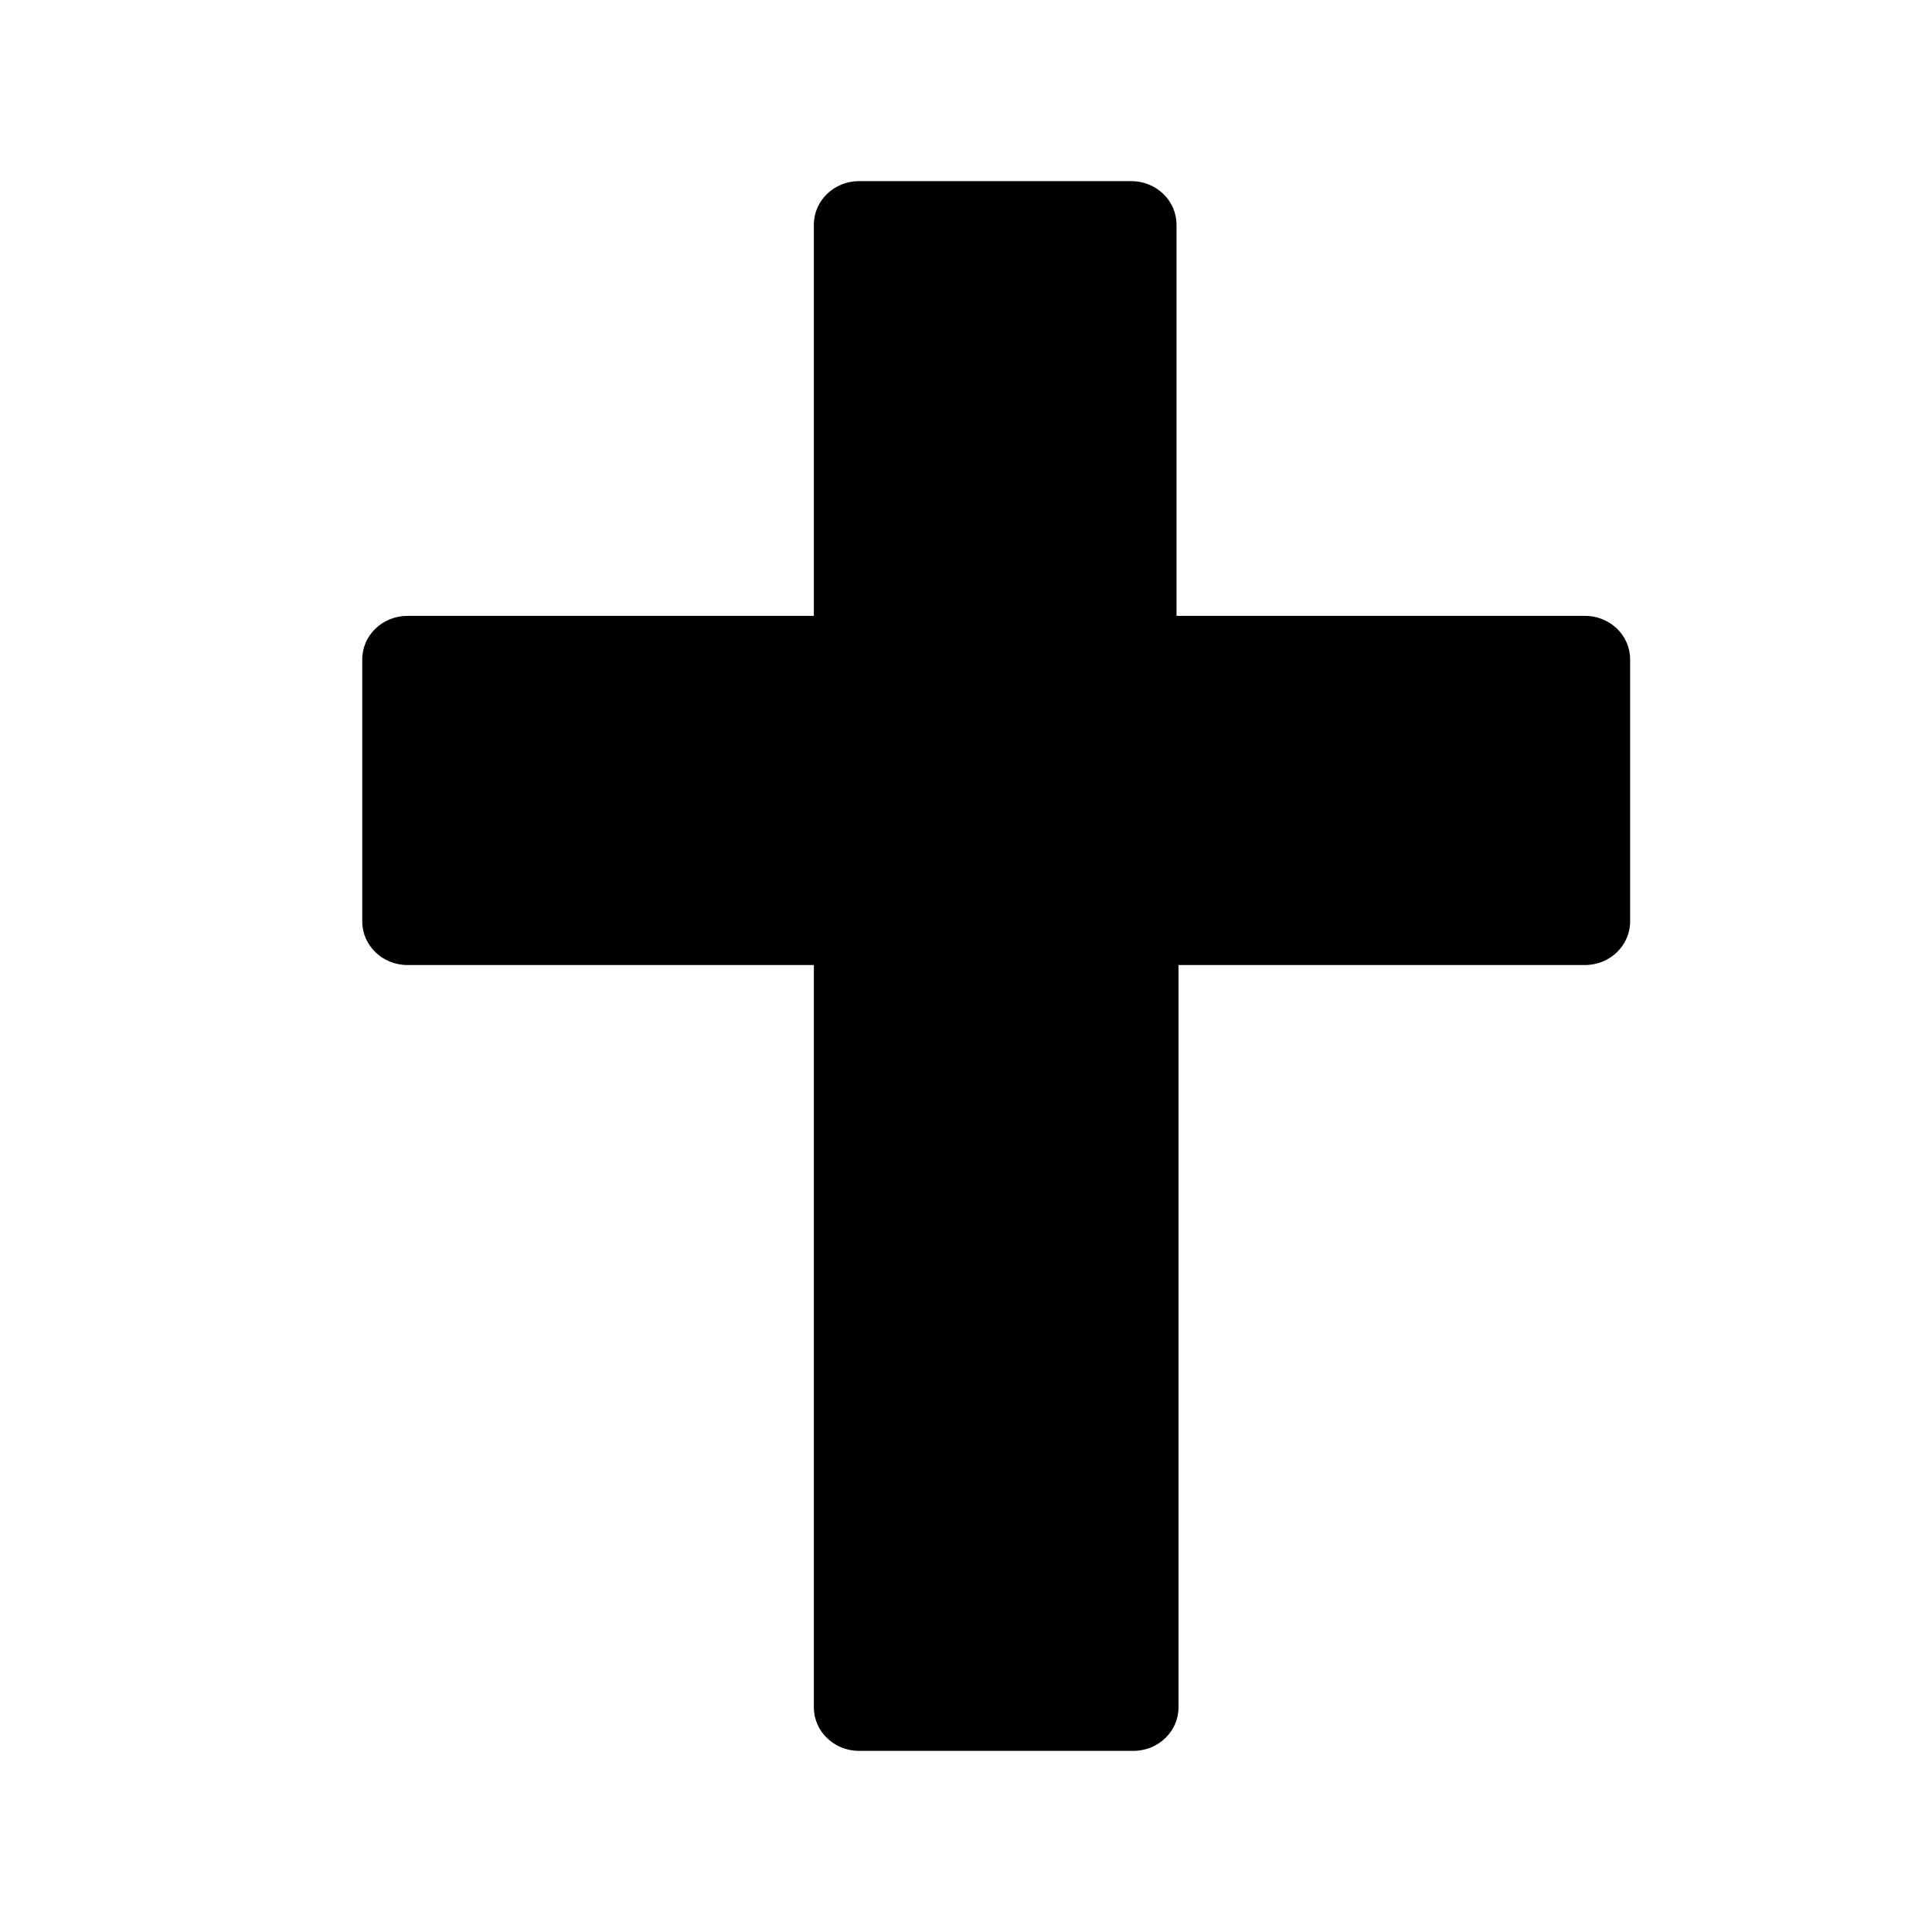 <?xml version="1.0" encoding="UTF-8"?>
<svg width="32px" height="32px" viewBox="0 0 32 32" version="1.1" xmlns="http://www.w3.org/2000/svg" xmlns:xlink="http://www.w3.org/1999/xlink">
    <path d="M27,10.921 L27,15.263 C27,15.661 26.665,15.984 26.251,15.984 L19.52,15.984 L19.52,28.279 C19.52,28.677 19.185,29 18.772,29 L14.228,29 C13.815,29 13.48,28.677 13.48,28.279 L13.48,15.984 L6.749,15.984 C6.335,15.984 6,15.661 6,15.263 L6,10.921 C6,10.523 6.335,10.201 6.749,10.201 L13.48,10.201 L13.48,3.721 C13.48,3.323 13.815,3 14.228,3 L18.738,3 C18.937,3 19.127,3.076 19.267,3.211 C19.408,3.346 19.487,3.53 19.487,3.721 L19.487,10.201 L26.218,10.201 C26.422,10.192 26.621,10.264 26.769,10.4 C26.917,10.536 27,10.725 27,10.921 Z" id="Path" fill="currentColor"></path>
</svg>
